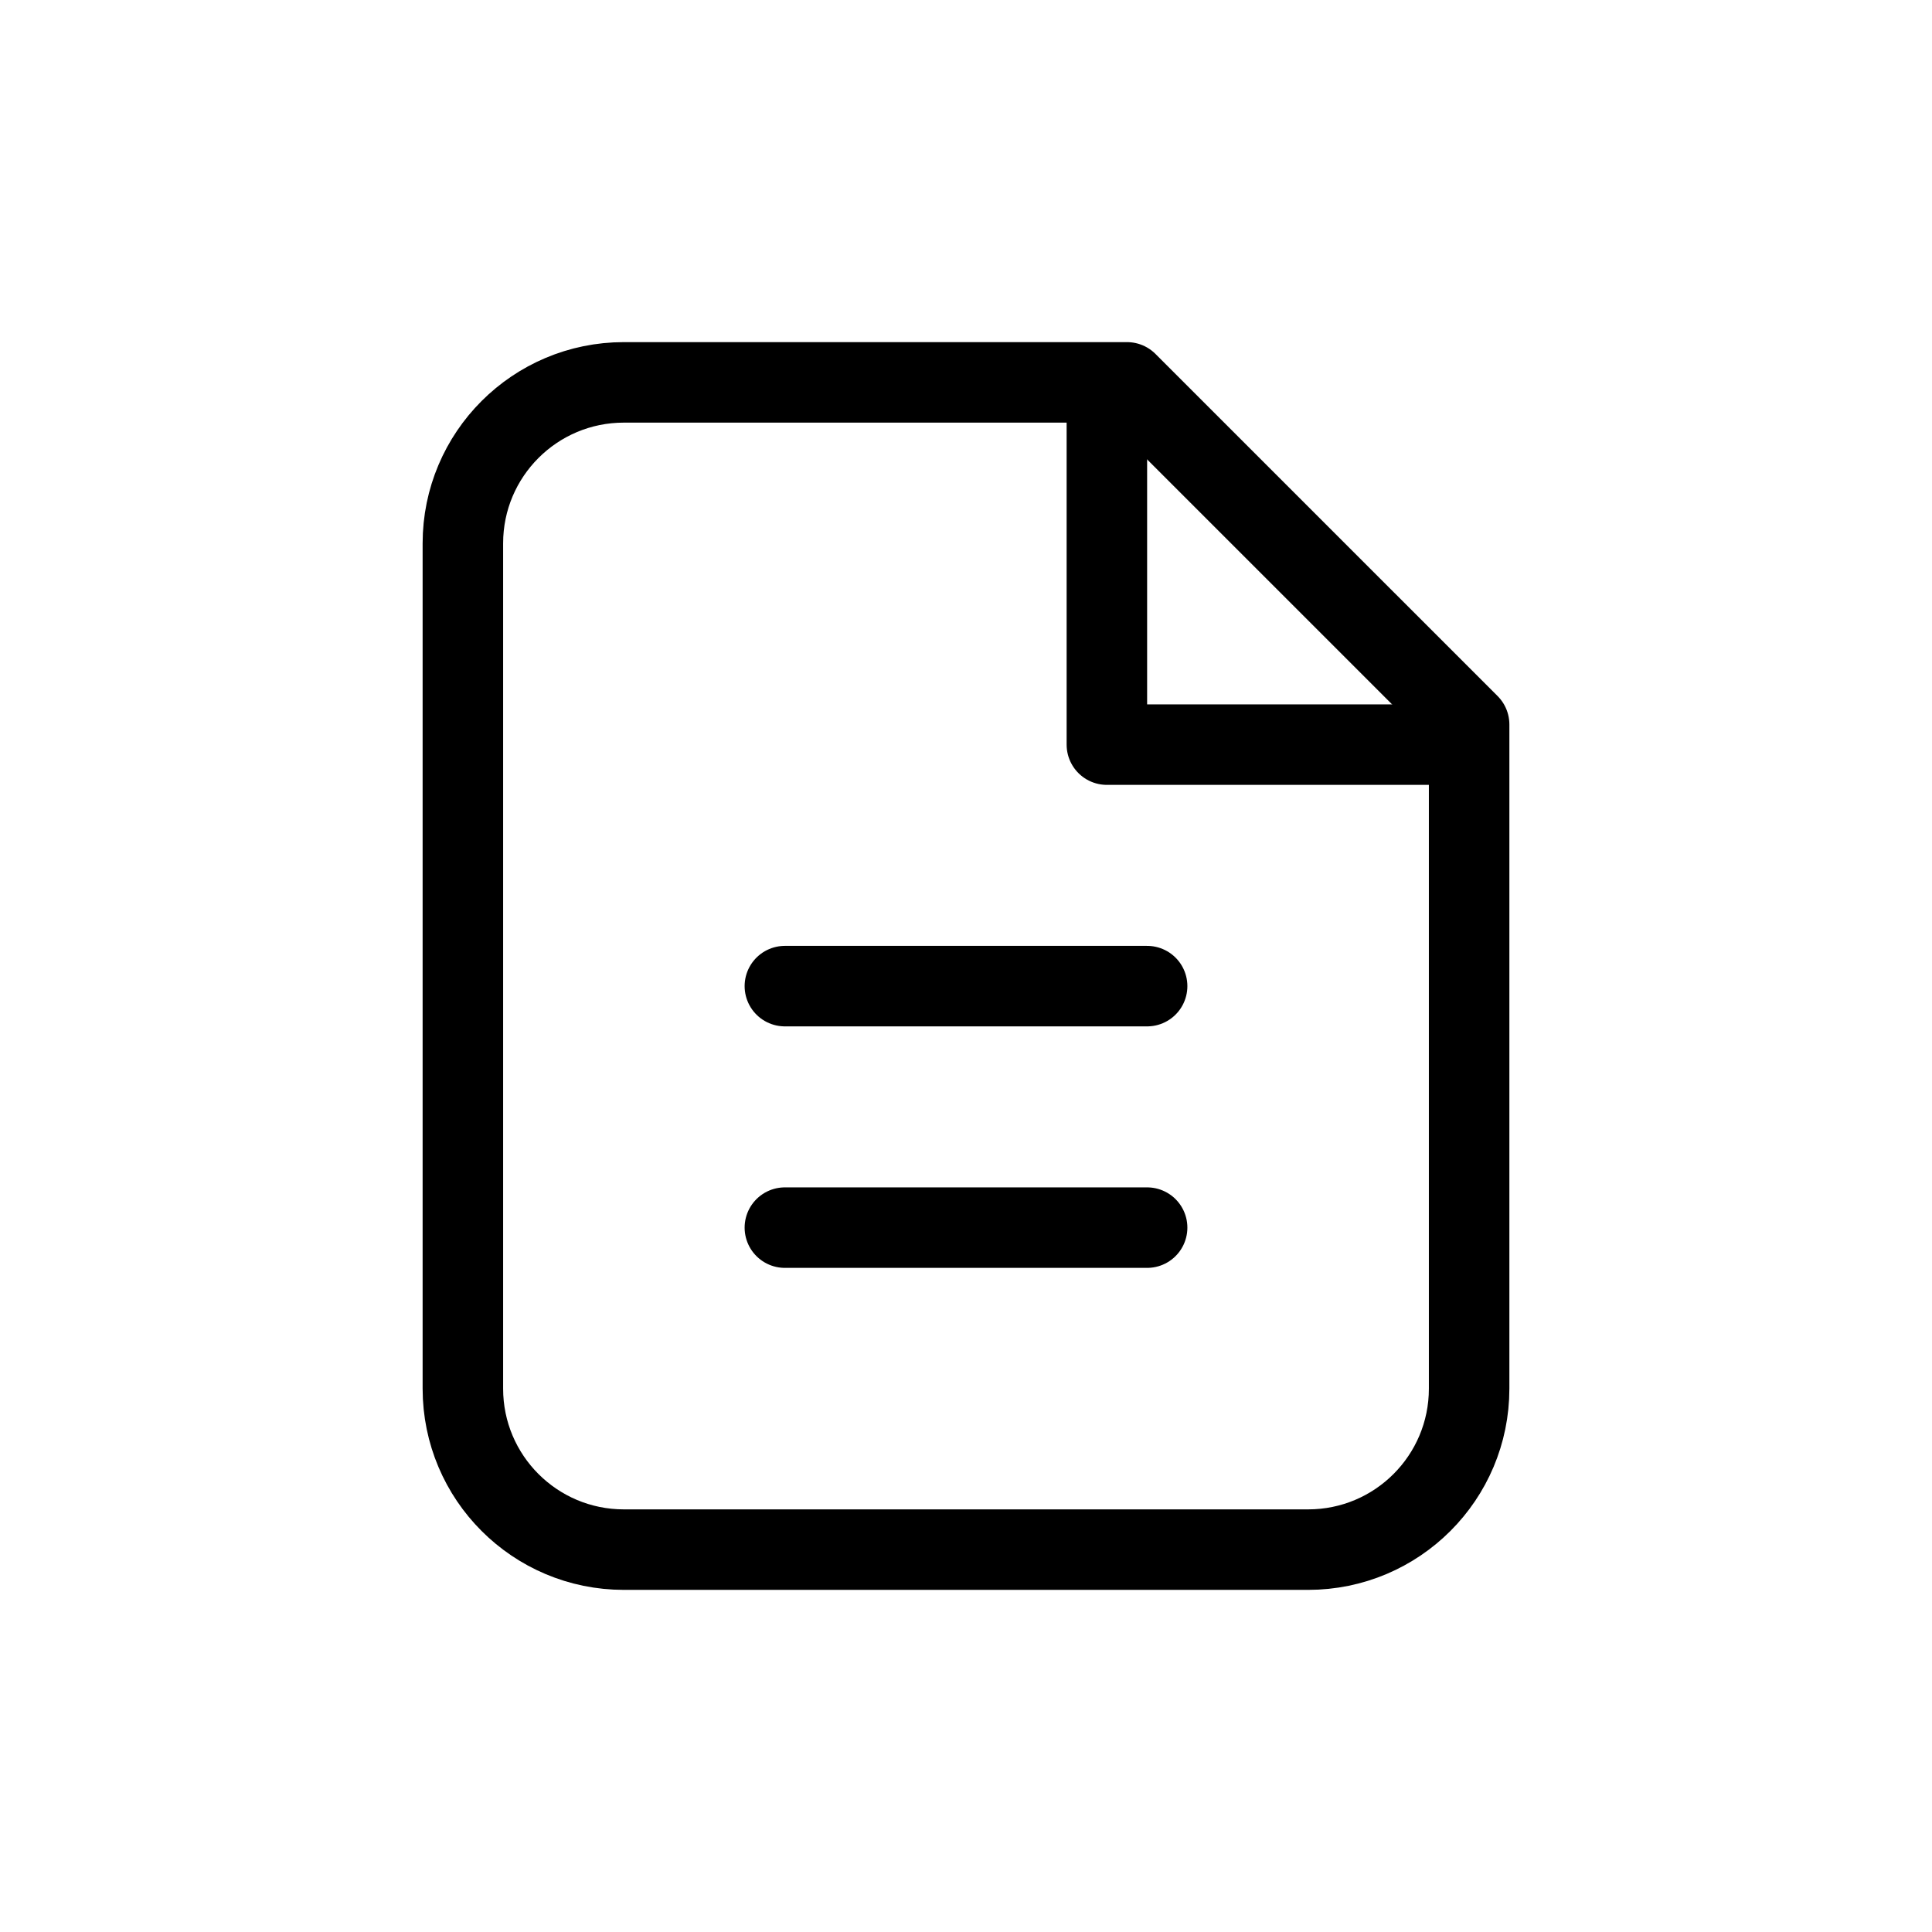 <svg width="24" height="24" fill="none" viewBox="0 0 24 24">
  <path stroke="currentColor" stroke-linecap="round" stroke-linejoin="round" d="M7.75 19.25H16.25C17.355 19.25 18.25 18.355 18.25 17.25V9L14 4.75H7.75C6.645 4.75 5.75 5.645 5.75 6.75V17.25C5.75 18.355 6.645 19.25 7.75 19.25Z"/>
  <path stroke="currentColor" stroke-linecap="round" stroke-linejoin="round" d="M18 9.25H13.75V5"/>
  <path stroke="currentColor" stroke-linecap="round" stroke-linejoin="round" d="M9.75 15.25H14.25"/>
  <path stroke="currentColor" stroke-linecap="round" stroke-linejoin="round" d="M9.75 12.25H14.25"/>
</svg>
